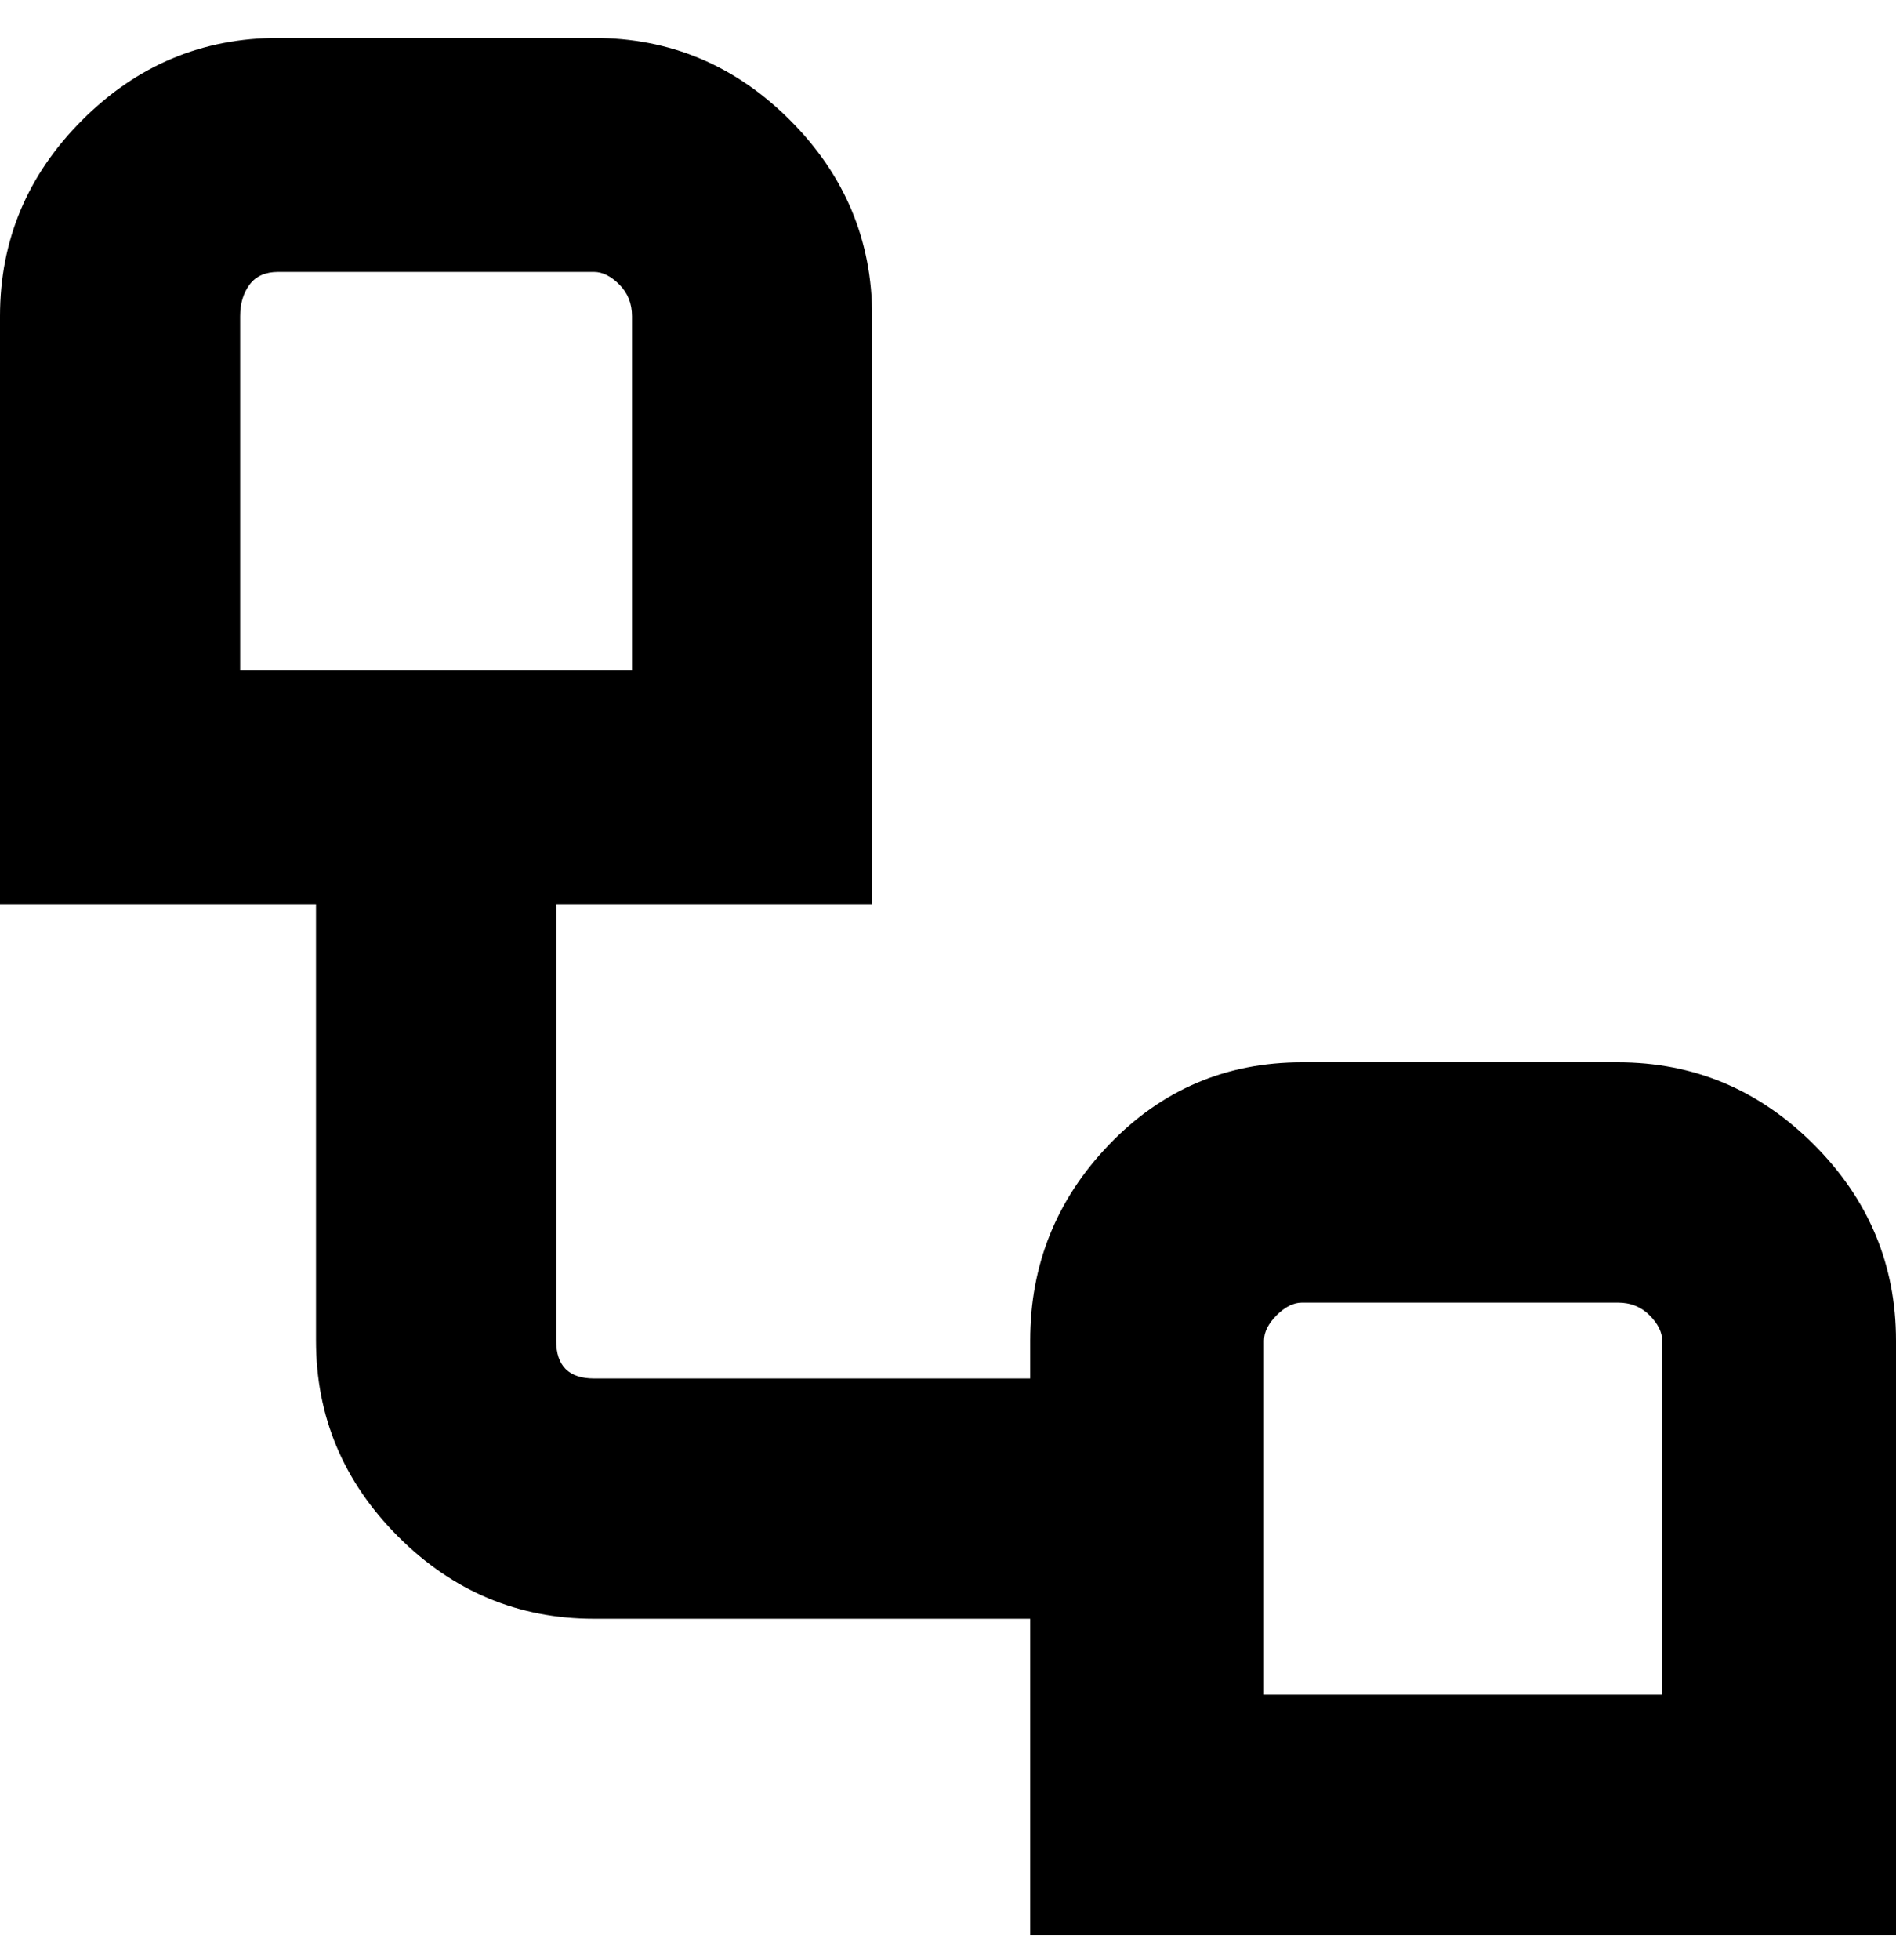 <svg viewBox="0 0 300 310" xmlns="http://www.w3.org/2000/svg"><path d="M256 168h-50q-18 0-30.5 13T163 212v6H94q-3 0-4.5-1.5T88 212v-69h50V50q0-18-13-31T94 6H44Q26 6 13 19T0 50v93h50v69q0 18 13 31t31 13h69v50h137v-94q0-18-13-31t-31-13zM38 106V50q0-3 1.5-5t4.5-2h50q2 0 4 2t2 5v56H38zm225 162h-63v-56q0-2 2-4t4-2h50q3 0 5 2t2 4v56z"/></svg>
